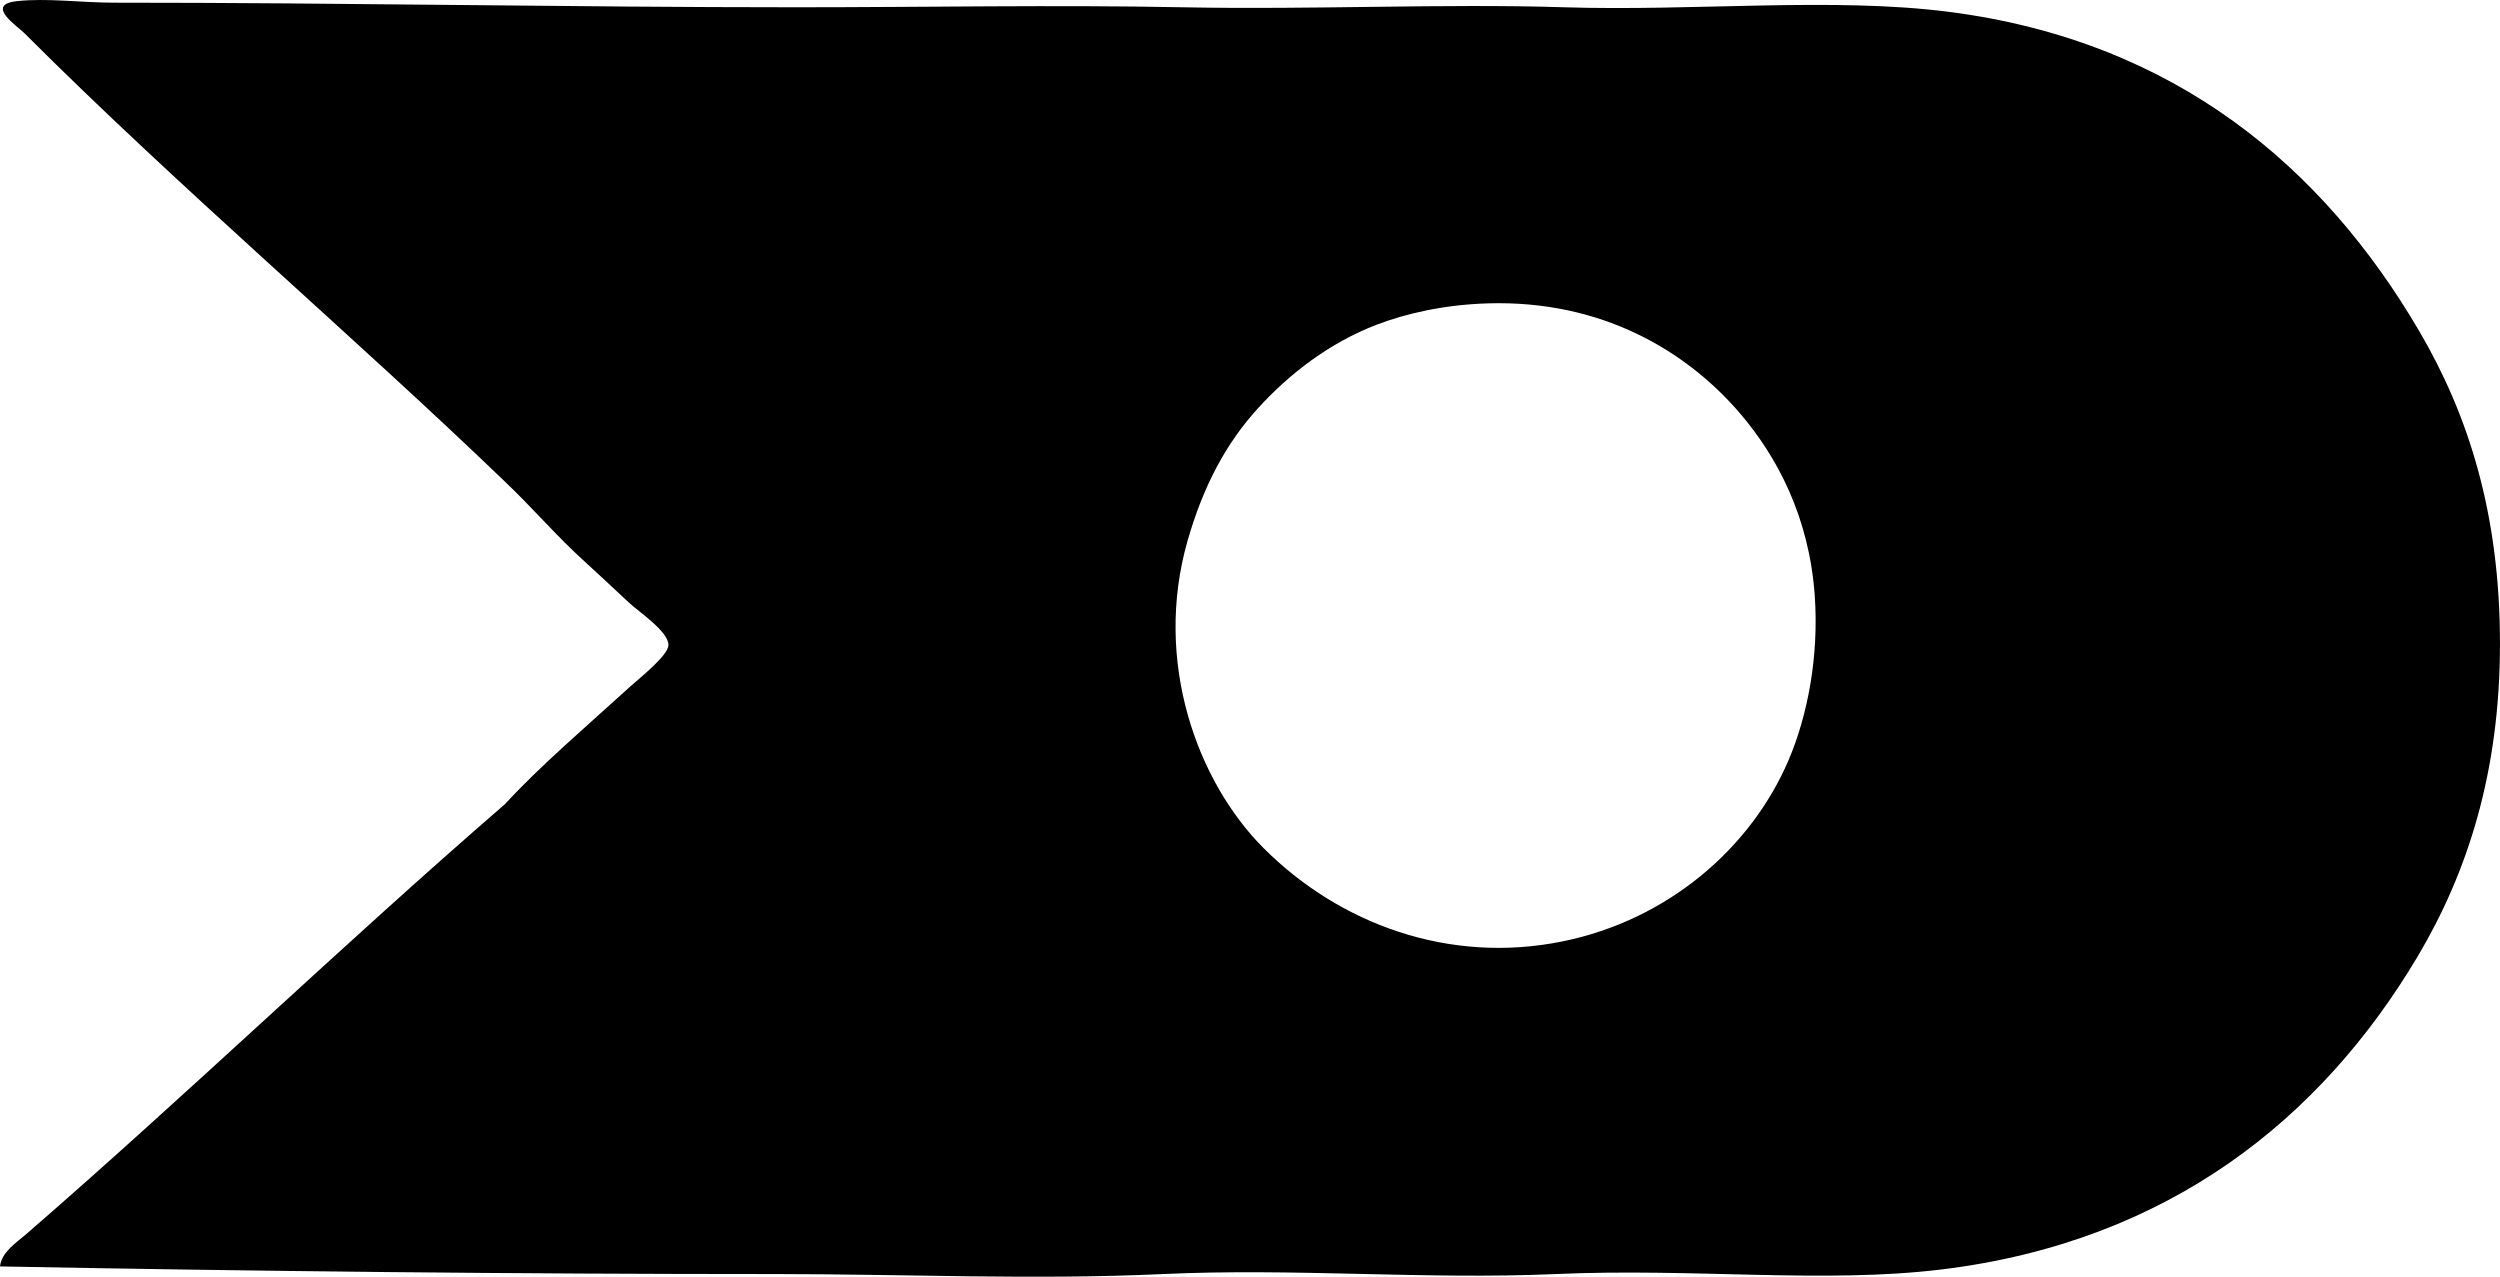 <?xml version="1.0" encoding="iso-8859-1"?>
<!-- Generator: Adobe Illustrator 19.2.0, SVG Export Plug-In . SVG Version: 6.00 Build 0)  -->
<svg version="1.1" xmlns="http://www.w3.org/2000/svg" xmlns:xlink="http://www.w3.org/1999/xlink" x="0px" y="0px"
	 viewBox="0 0 77.977 39.822" style="enable-background:new 0 0 77.977 39.822;" xml:space="preserve">
<g id="Deutsche_x5F_Dunlop">
	<path style="fill-rule:evenodd;clip-rule:evenodd;" d="M0,39.501c0.048-0.447,0.51-0.742,0.809-1c5-4.332,9.91-9.067,14.947-13.424
		c1.07-1.171,2.566-2.447,3.904-3.666c0.248-0.226,1.178-0.957,1.189-1.286c0.016-0.422-0.945-1.056-1.236-1.333
		c-0.507-0.48-0.894-0.829-1.334-1.238c-0.904-0.809-1.688-1.74-2.57-2.57C11.051,10.501,5.53,5.806,0.762,1.036
		c-0.233-0.232-1.237-0.888-0.238-1c0.922-0.103,2.02,0.048,3.047,0.048c7.141-0.001,14.191,0.143,21.279,0.143
		c3.992,0,8.055-0.079,12.043,0c4.062,0.081,8.09-0.12,11.902,0c4.058,0.128,8.363-0.324,11.996,0.143
		c7.059,0.908,11.668,4.843,14.662,9.949c1.549,2.64,2.523,5.722,2.523,9.759c0,3.989-1.002,7.12-2.57,9.759
		c-2.994,5.032-7.744,8.896-14.853,9.759c-3.672,0.446-7.699-0.048-12.043,0.143c-4.049,0.178-8.137-0.191-12.236,0
		c-4.004,0.186-8.088,0-12.091,0C16.057,39.739,8,39.652,0,39.501z M42.939,10.128c-1.459,0.56-2.709,1.513-3.713,2.619
		c-0.967,1.063-1.693,2.389-2.191,4.142c-1.059,3.733,0.295,7.481,2.381,9.568c2.357,2.357,5.773,3.631,9.33,2.904
		c3.277-0.67,5.871-2.905,7.047-5.665c0.576-1.356,0.949-3.203,0.809-5.141c-0.178-2.437-1.17-4.308-2.332-5.665
		c-1.69-1.97-4.338-3.532-7.856-3.428C45.021,9.503,43.828,9.788,42.939,10.128z"/>
</g>
<g id="Layer_1">
</g>
</svg>

